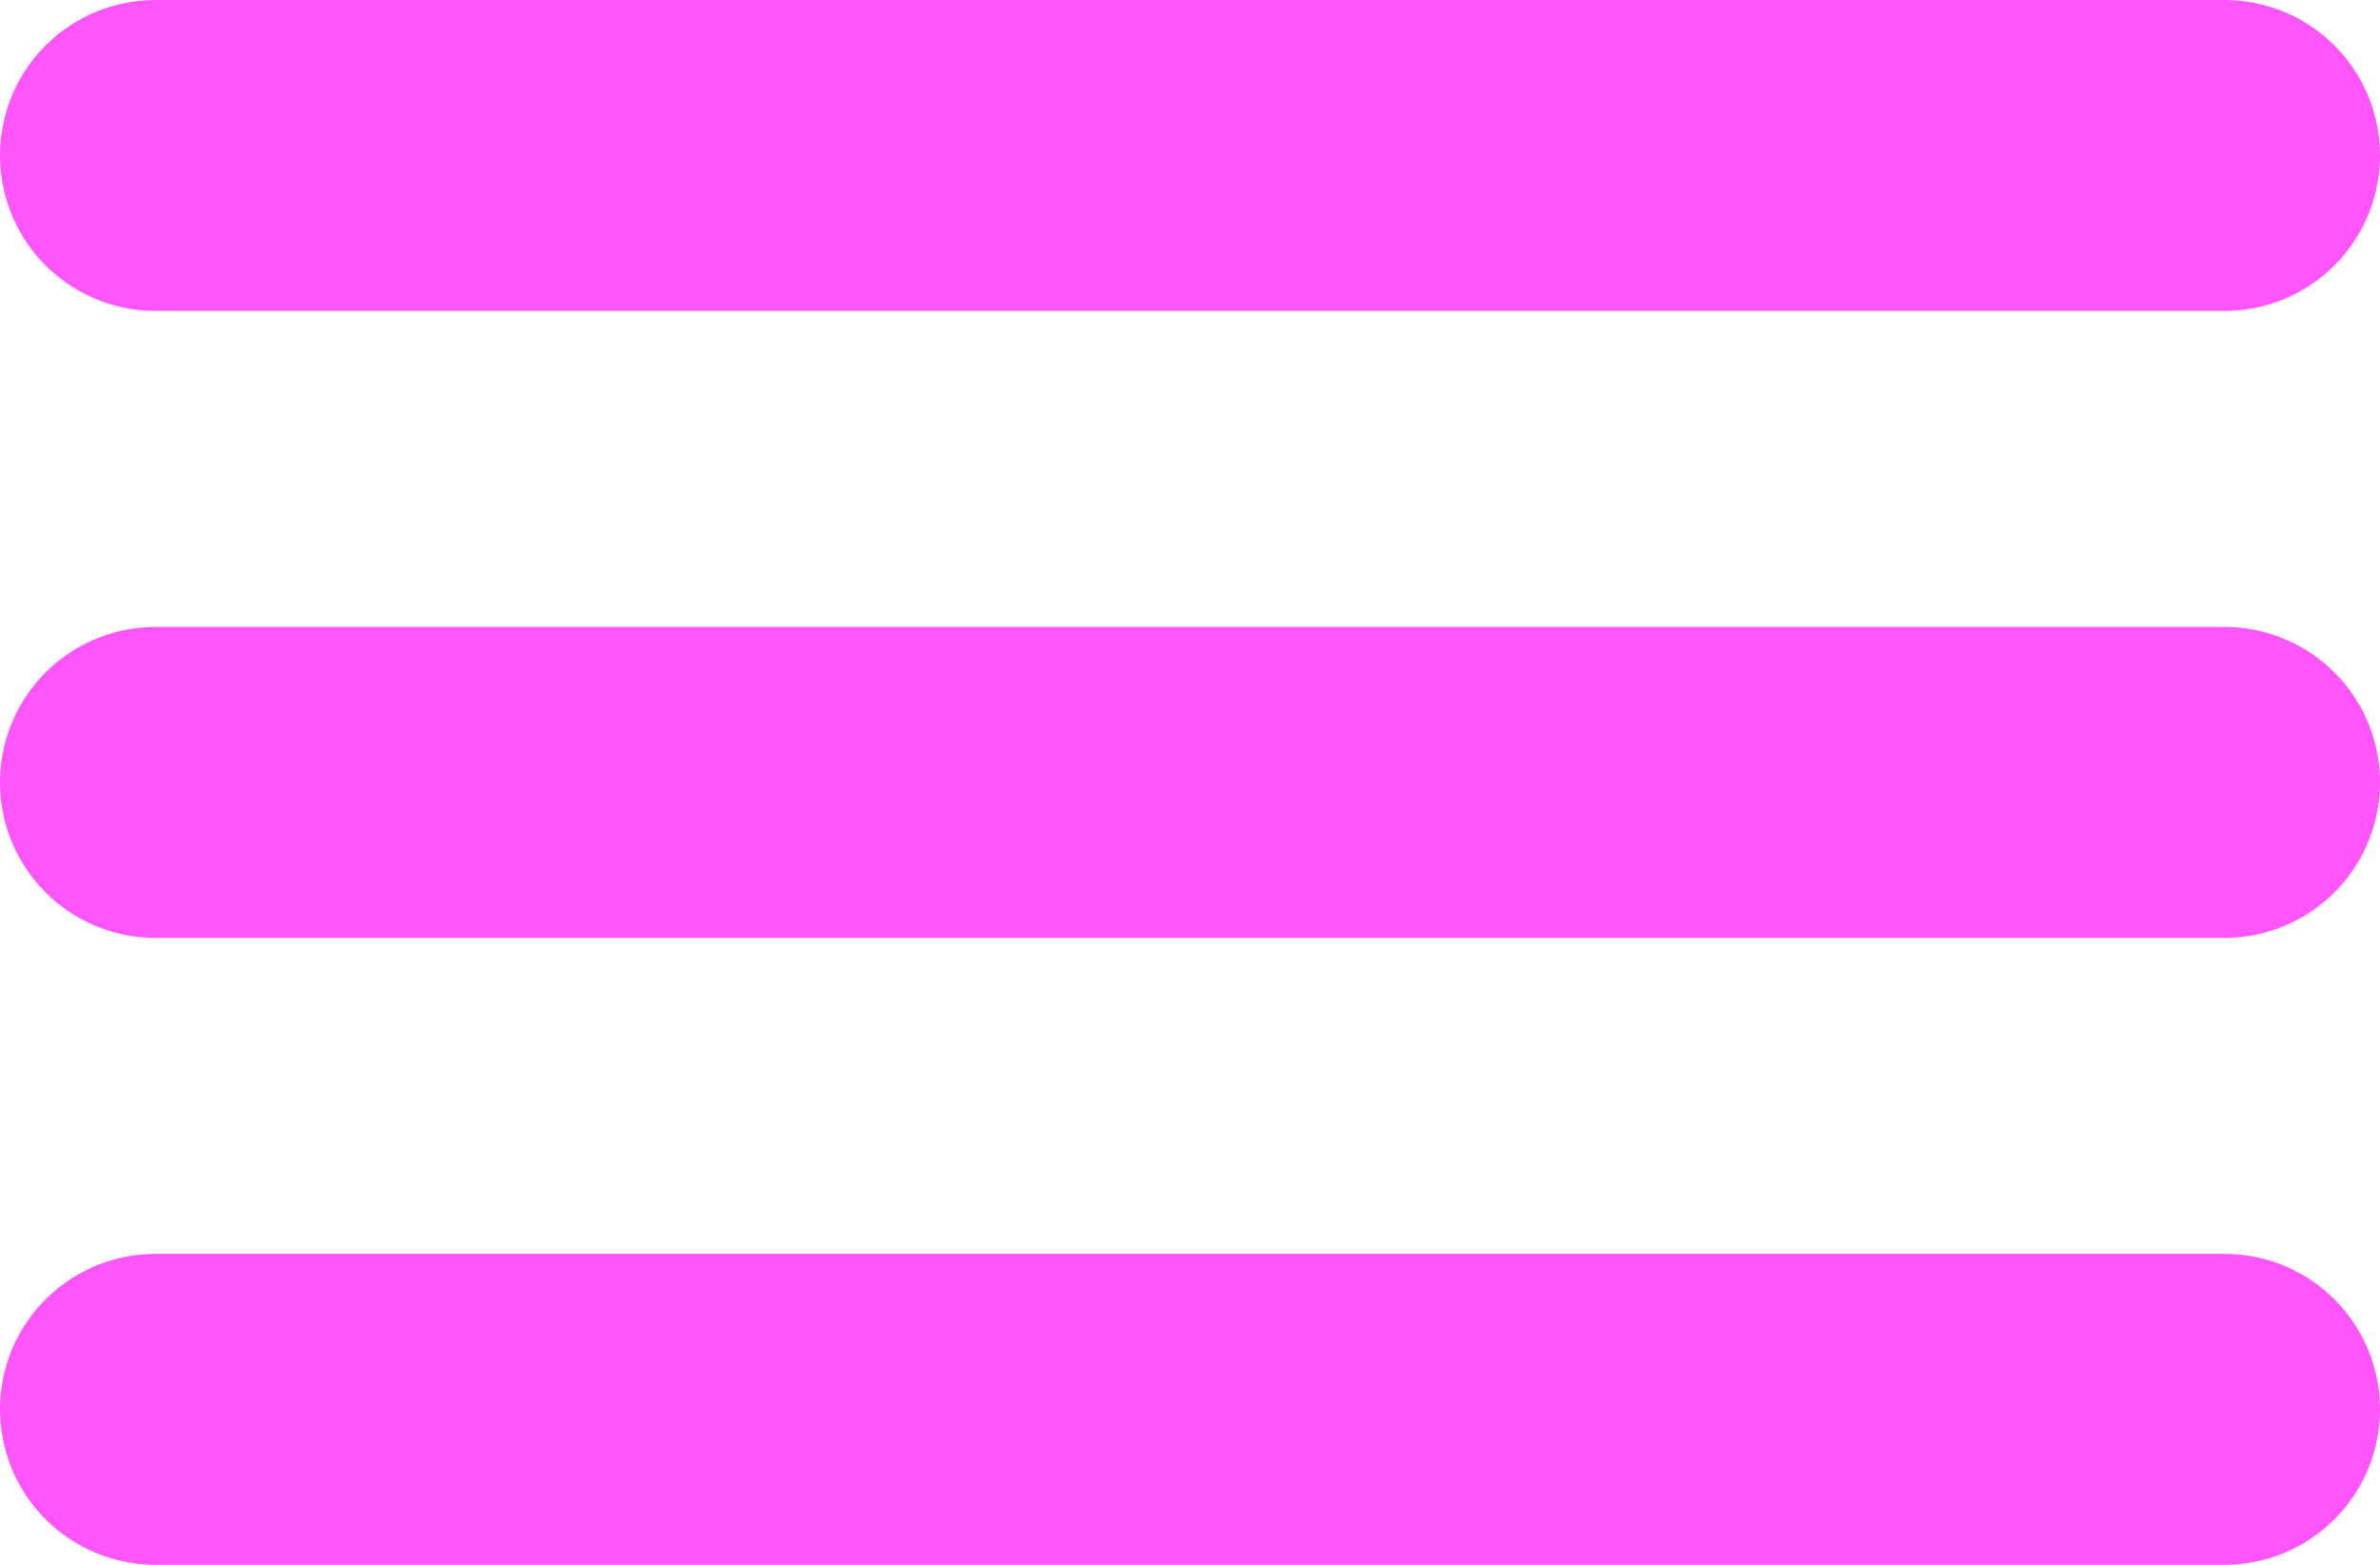 <svg xmlns="http://www.w3.org/2000/svg" width="38.273" height="25.165" viewBox="0 0 38.273 25.165">
  <g id="Group_194" data-name="Group 194" transform="translate(2.5 2.5)">
    <line id="Line_26" data-name="Line 26" x2="33.273" transform="translate(0 0)" fill="none" stroke="#ff55fb" stroke-linecap="round" stroke-width="5"/>
    <line id="Line_27" data-name="Line 27" x2="33.273" transform="translate(0 10.083)" fill="none" stroke="#ff55fb" stroke-linecap="round" stroke-width="5"/>
    <line id="Line_28" data-name="Line 28" x2="33.273" transform="translate(0 20.165)" fill="none" stroke="#ff55fb" stroke-linecap="round" stroke-width="5"/>
  </g>
</svg>
